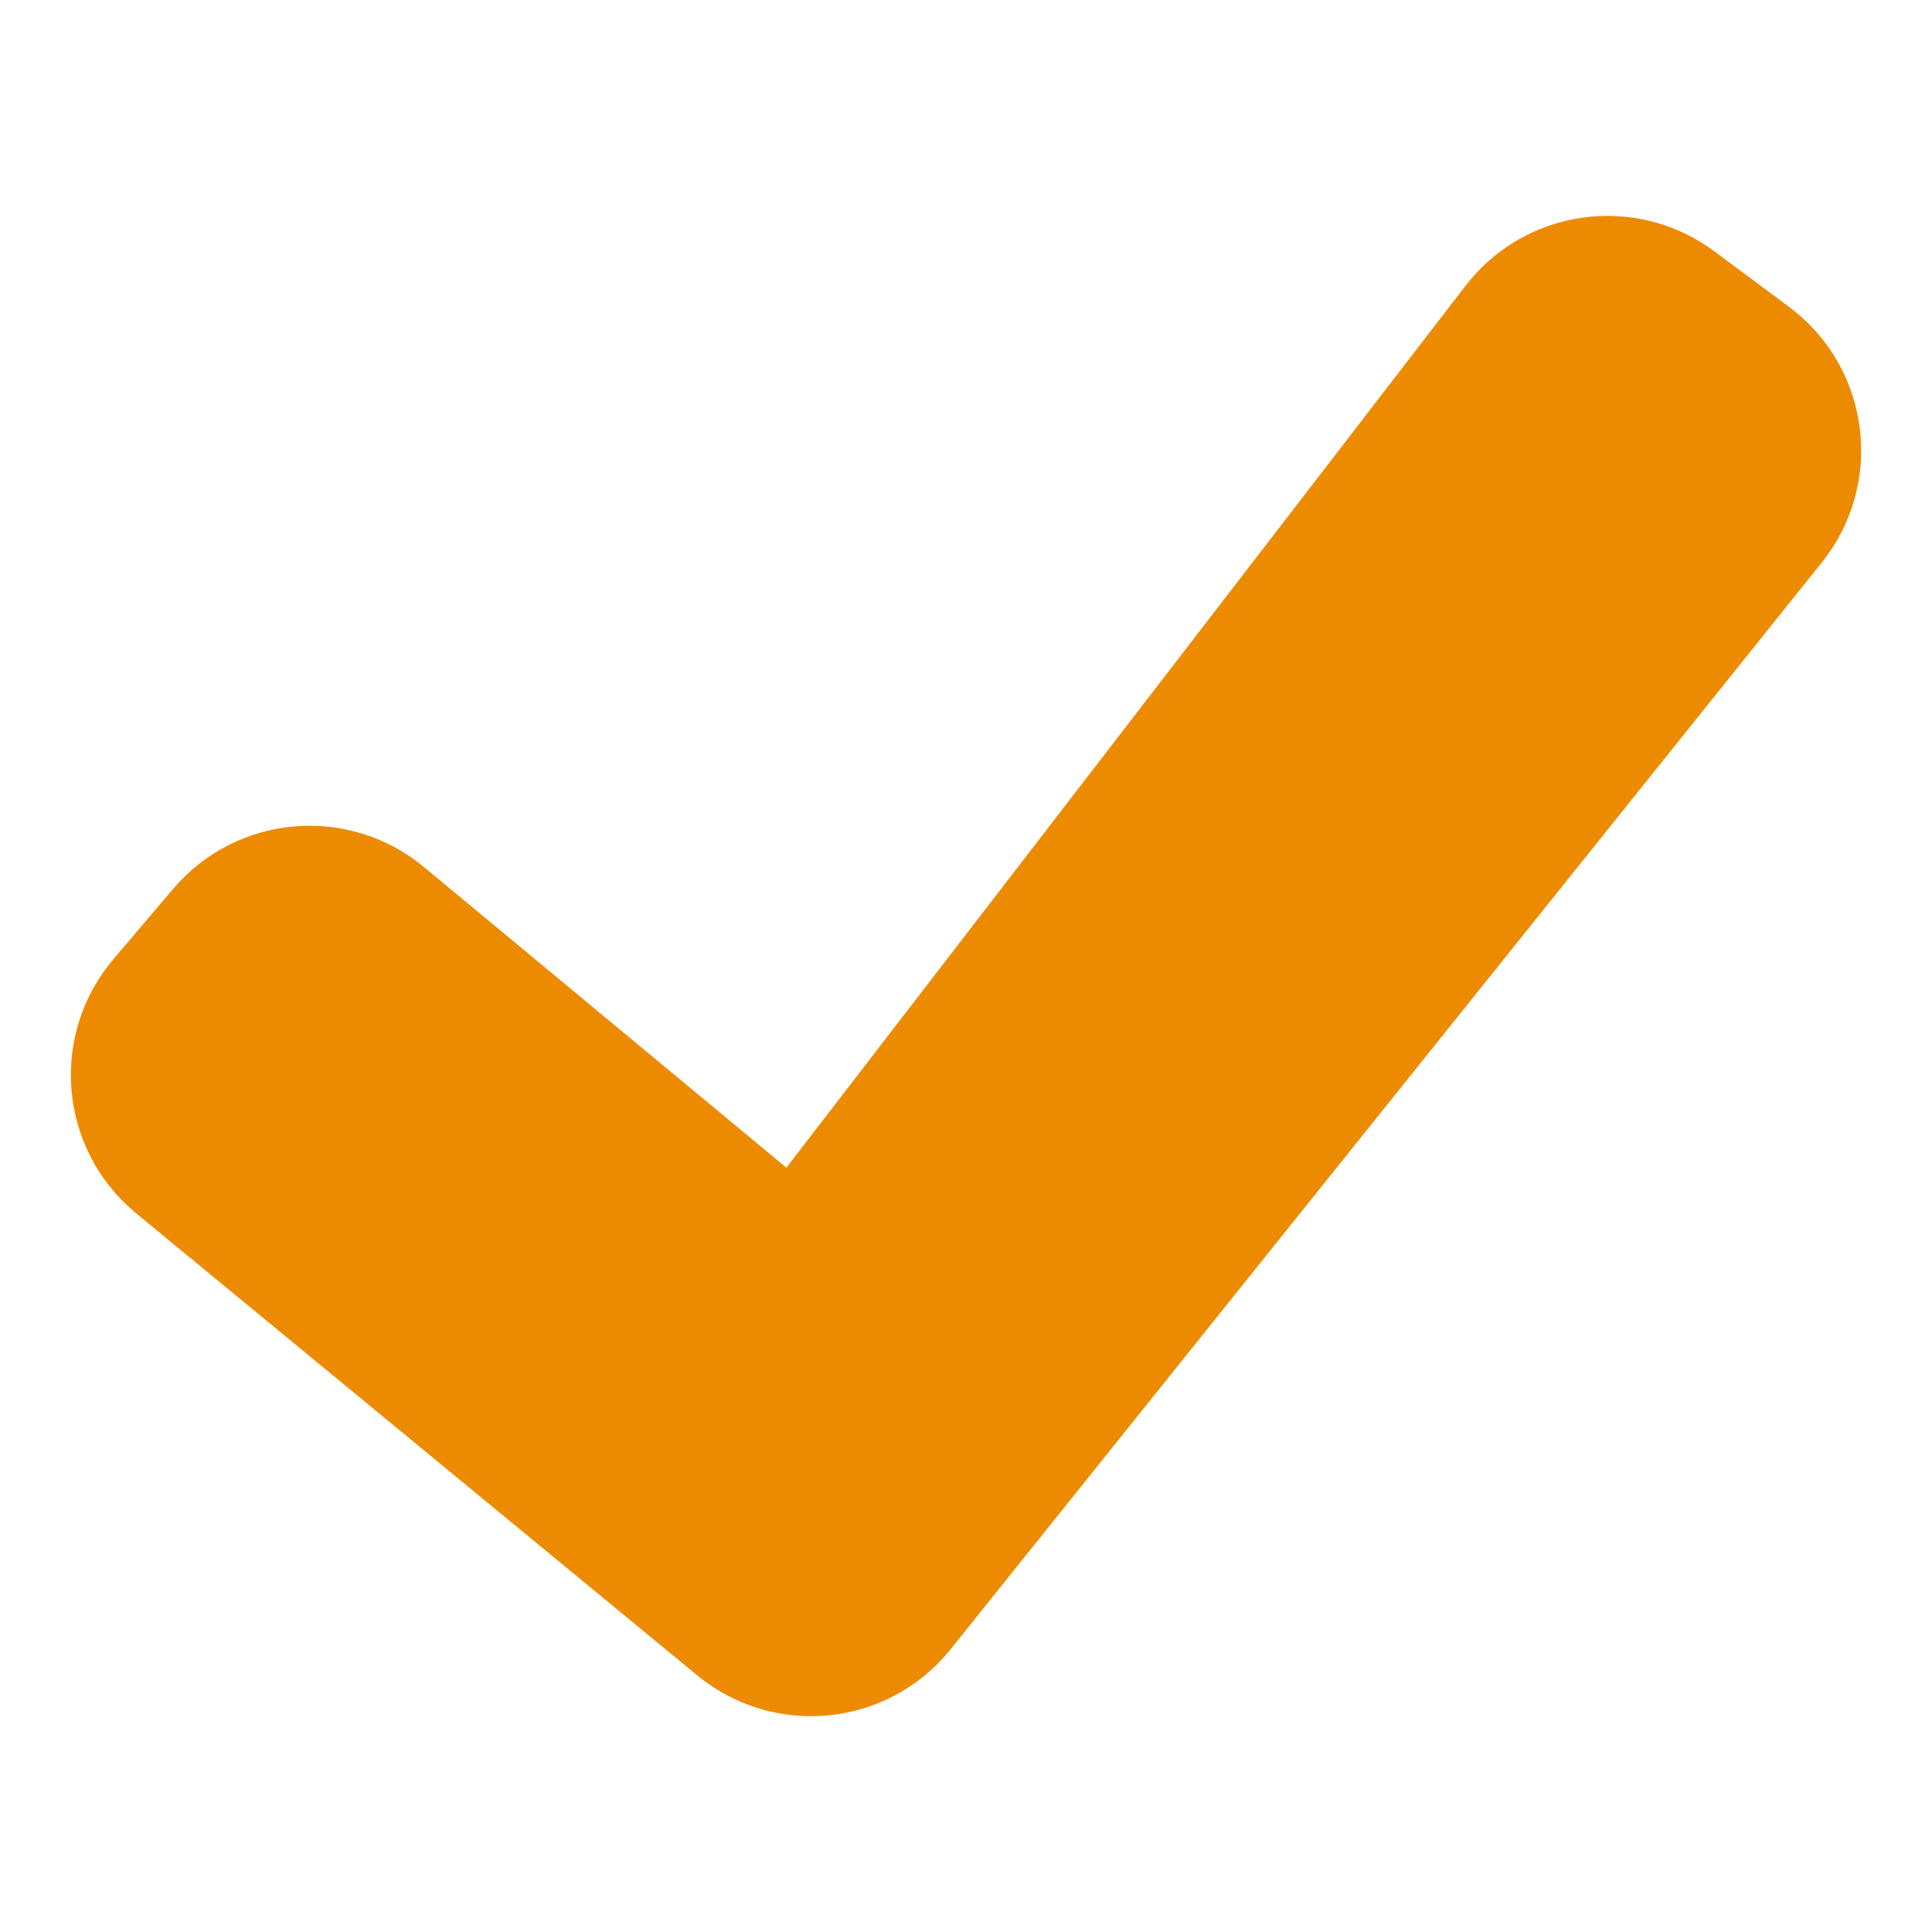 <svg width="40px" height="40px" viewBox="0 0 40 40" version="1.1" xmlns="http://www.w3.org/2000/svg" xmlns:xlink="http://www.w3.org/1999/xlink">
    <title>Icon/Minimal/Service</title>
    <g id="Icon/Minimal/Service" stroke="none" stroke-width="1" fill="none" fill-rule="evenodd">
        <g id="Group-4">
            <path d="M3.135,24.733 L14.753,34.3 C16.12,35.426 18.141,35.231 19.266,33.864 C19.275,33.853 19.284,33.842 19.293,33.831 L37.329,11.332 C38.436,9.95 38.214,7.932 36.833,6.825 C36.802,6.8 36.771,6.776 36.74,6.753 L35.193,5.603 C33.789,4.56 31.808,4.834 30.74,6.22 L16.361,24.891 L16.361,24.891 L8.457,18.335 C7.105,17.214 5.104,17.389 3.967,18.726 L2.73,20.181 C1.584,21.531 1.748,23.554 3.097,24.701 C3.11,24.711 3.122,24.722 3.135,24.733 Z" id="Normal" stroke="#ED8B00" fill="#ED8B00"></path>
            <rect id="Spacer" x="0" y="0" width="40" height="40"></rect>
        </g>
    </g>
</svg>